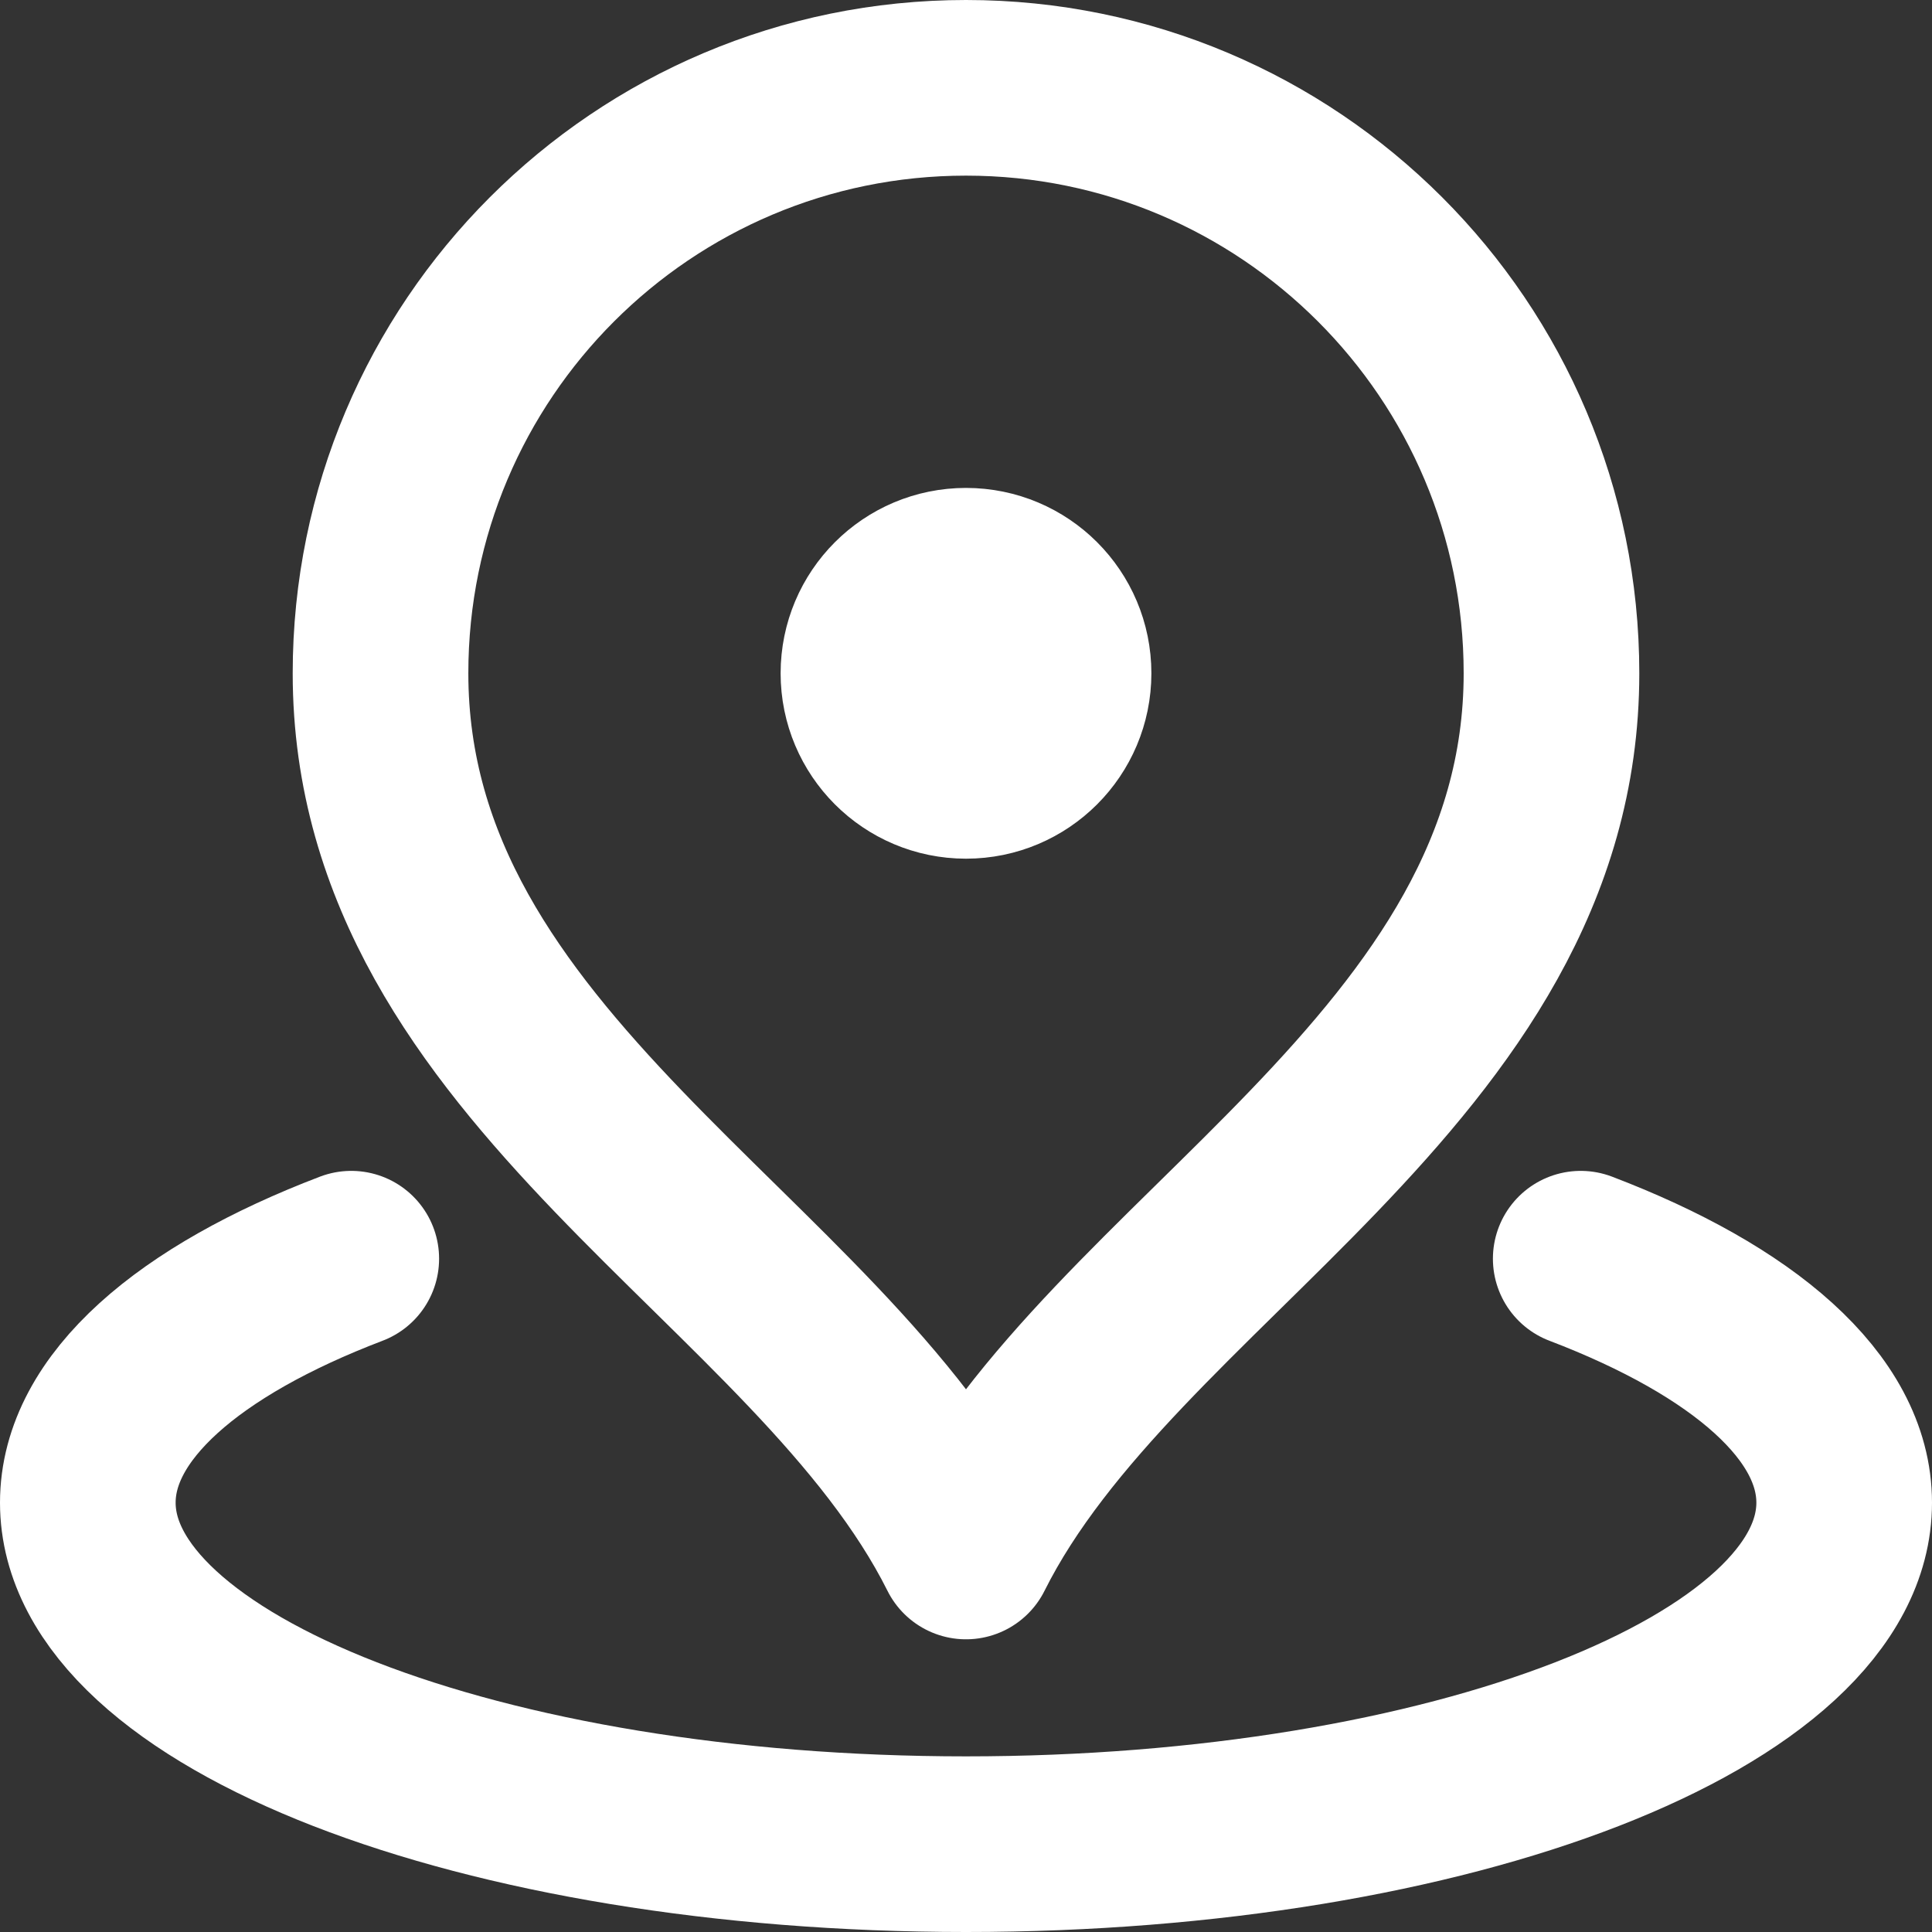 <svg width="22" height="22" viewBox="0 0 22 22" fill="none" xmlns="http://www.w3.org/2000/svg">
<rect x="0" y="0" width="22" height="22" fill="#333333" stroke="none"/>
<path d="M4 14.333C2.149 15.039 1 16.023 1 17.111C1 19.259 5.477 21 11 21C16.523 21 21 19.259 21 17.111C21 16.023 19.851 15.039 18 14.333M11 7.667H11.011M17.667 7.667C17.667 12.182 12.667 14.333 11 17.667C9.333 14.333 4.333 12.182 4.333 7.667C4.333 3.985 7.318 1 11 1C14.682 1 17.667 3.985 17.667 7.667ZM12.111 7.667C12.111 8.28 11.614 8.778 11 8.778C10.386 8.778 9.889 8.28 9.889 7.667C9.889 7.053 10.386 6.556 11 6.556C11.614 6.556 12.111 7.053 12.111 7.667Z" stroke="white" stroke-width="2" stroke-linecap="round" stroke-linejoin="round"/>
</svg>
